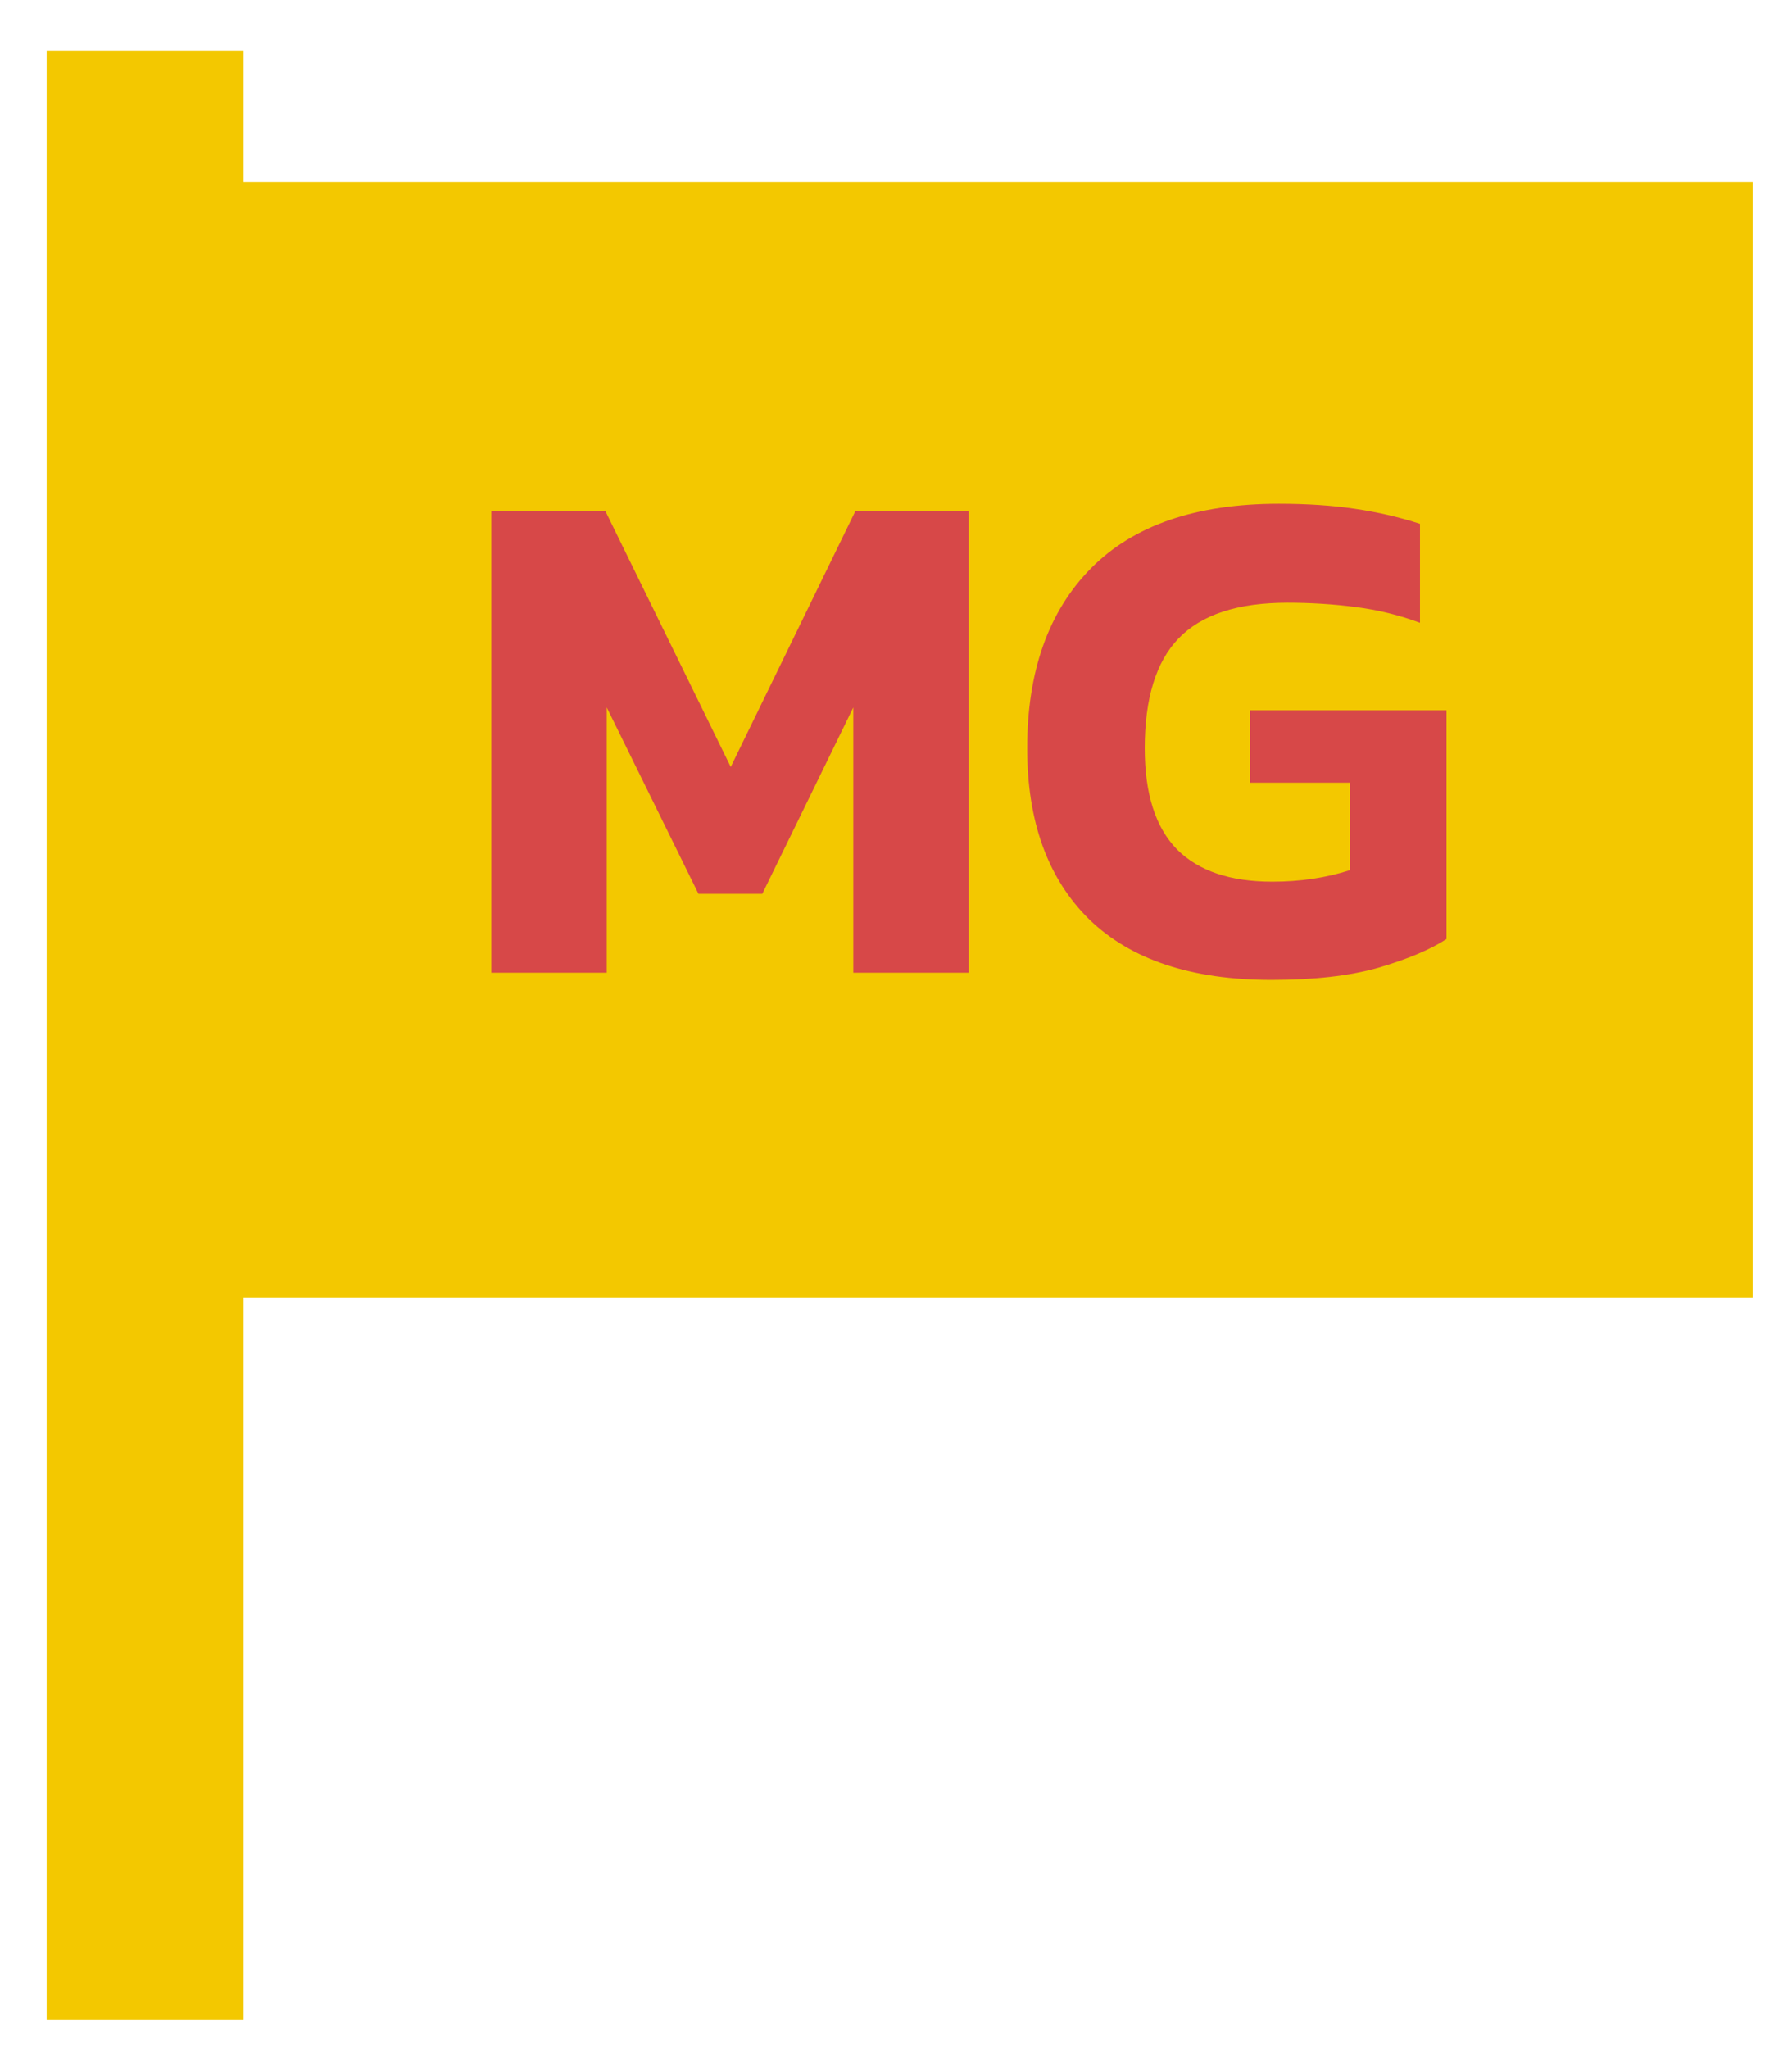 <svg width="35" height="40" viewBox="0 0 35 40" fill="none" xmlns="http://www.w3.org/2000/svg">
<rect x="0.911" y="0.989" width="3.845" height="38.446" fill="#F3C800"/>
<rect x="2.192" y="3.552" width="32.039" height="21.786" fill="#F3C800"/>
<path d="M9.596 18.989V9.973H11.822L14.272 14.971L16.708 9.973H18.92V18.989H16.666V13.809L14.888 17.449H13.642L11.85 13.809V18.989H9.596ZM24.836 19.129C23.278 19.129 22.092 18.737 21.28 17.953C20.468 17.16 20.062 16.044 20.062 14.607C20.062 13.104 20.478 11.933 21.308 11.093C22.139 10.253 23.362 9.833 24.976 9.833C25.527 9.833 26.022 9.866 26.46 9.931C26.908 9.996 27.333 10.095 27.734 10.225V12.157C27.333 12.008 26.913 11.905 26.474 11.849C26.045 11.793 25.602 11.765 25.144 11.765C24.174 11.765 23.464 11.998 23.016 12.465C22.578 12.922 22.358 13.636 22.358 14.607C22.358 15.494 22.568 16.152 22.988 16.581C23.408 17.001 24.029 17.211 24.85 17.211C25.392 17.211 25.896 17.137 26.362 16.987V15.279H24.416V13.865H28.252V18.331C27.935 18.537 27.492 18.723 26.922 18.891C26.362 19.05 25.667 19.129 24.836 19.129Z" fill="#D74848"/>
</svg>
